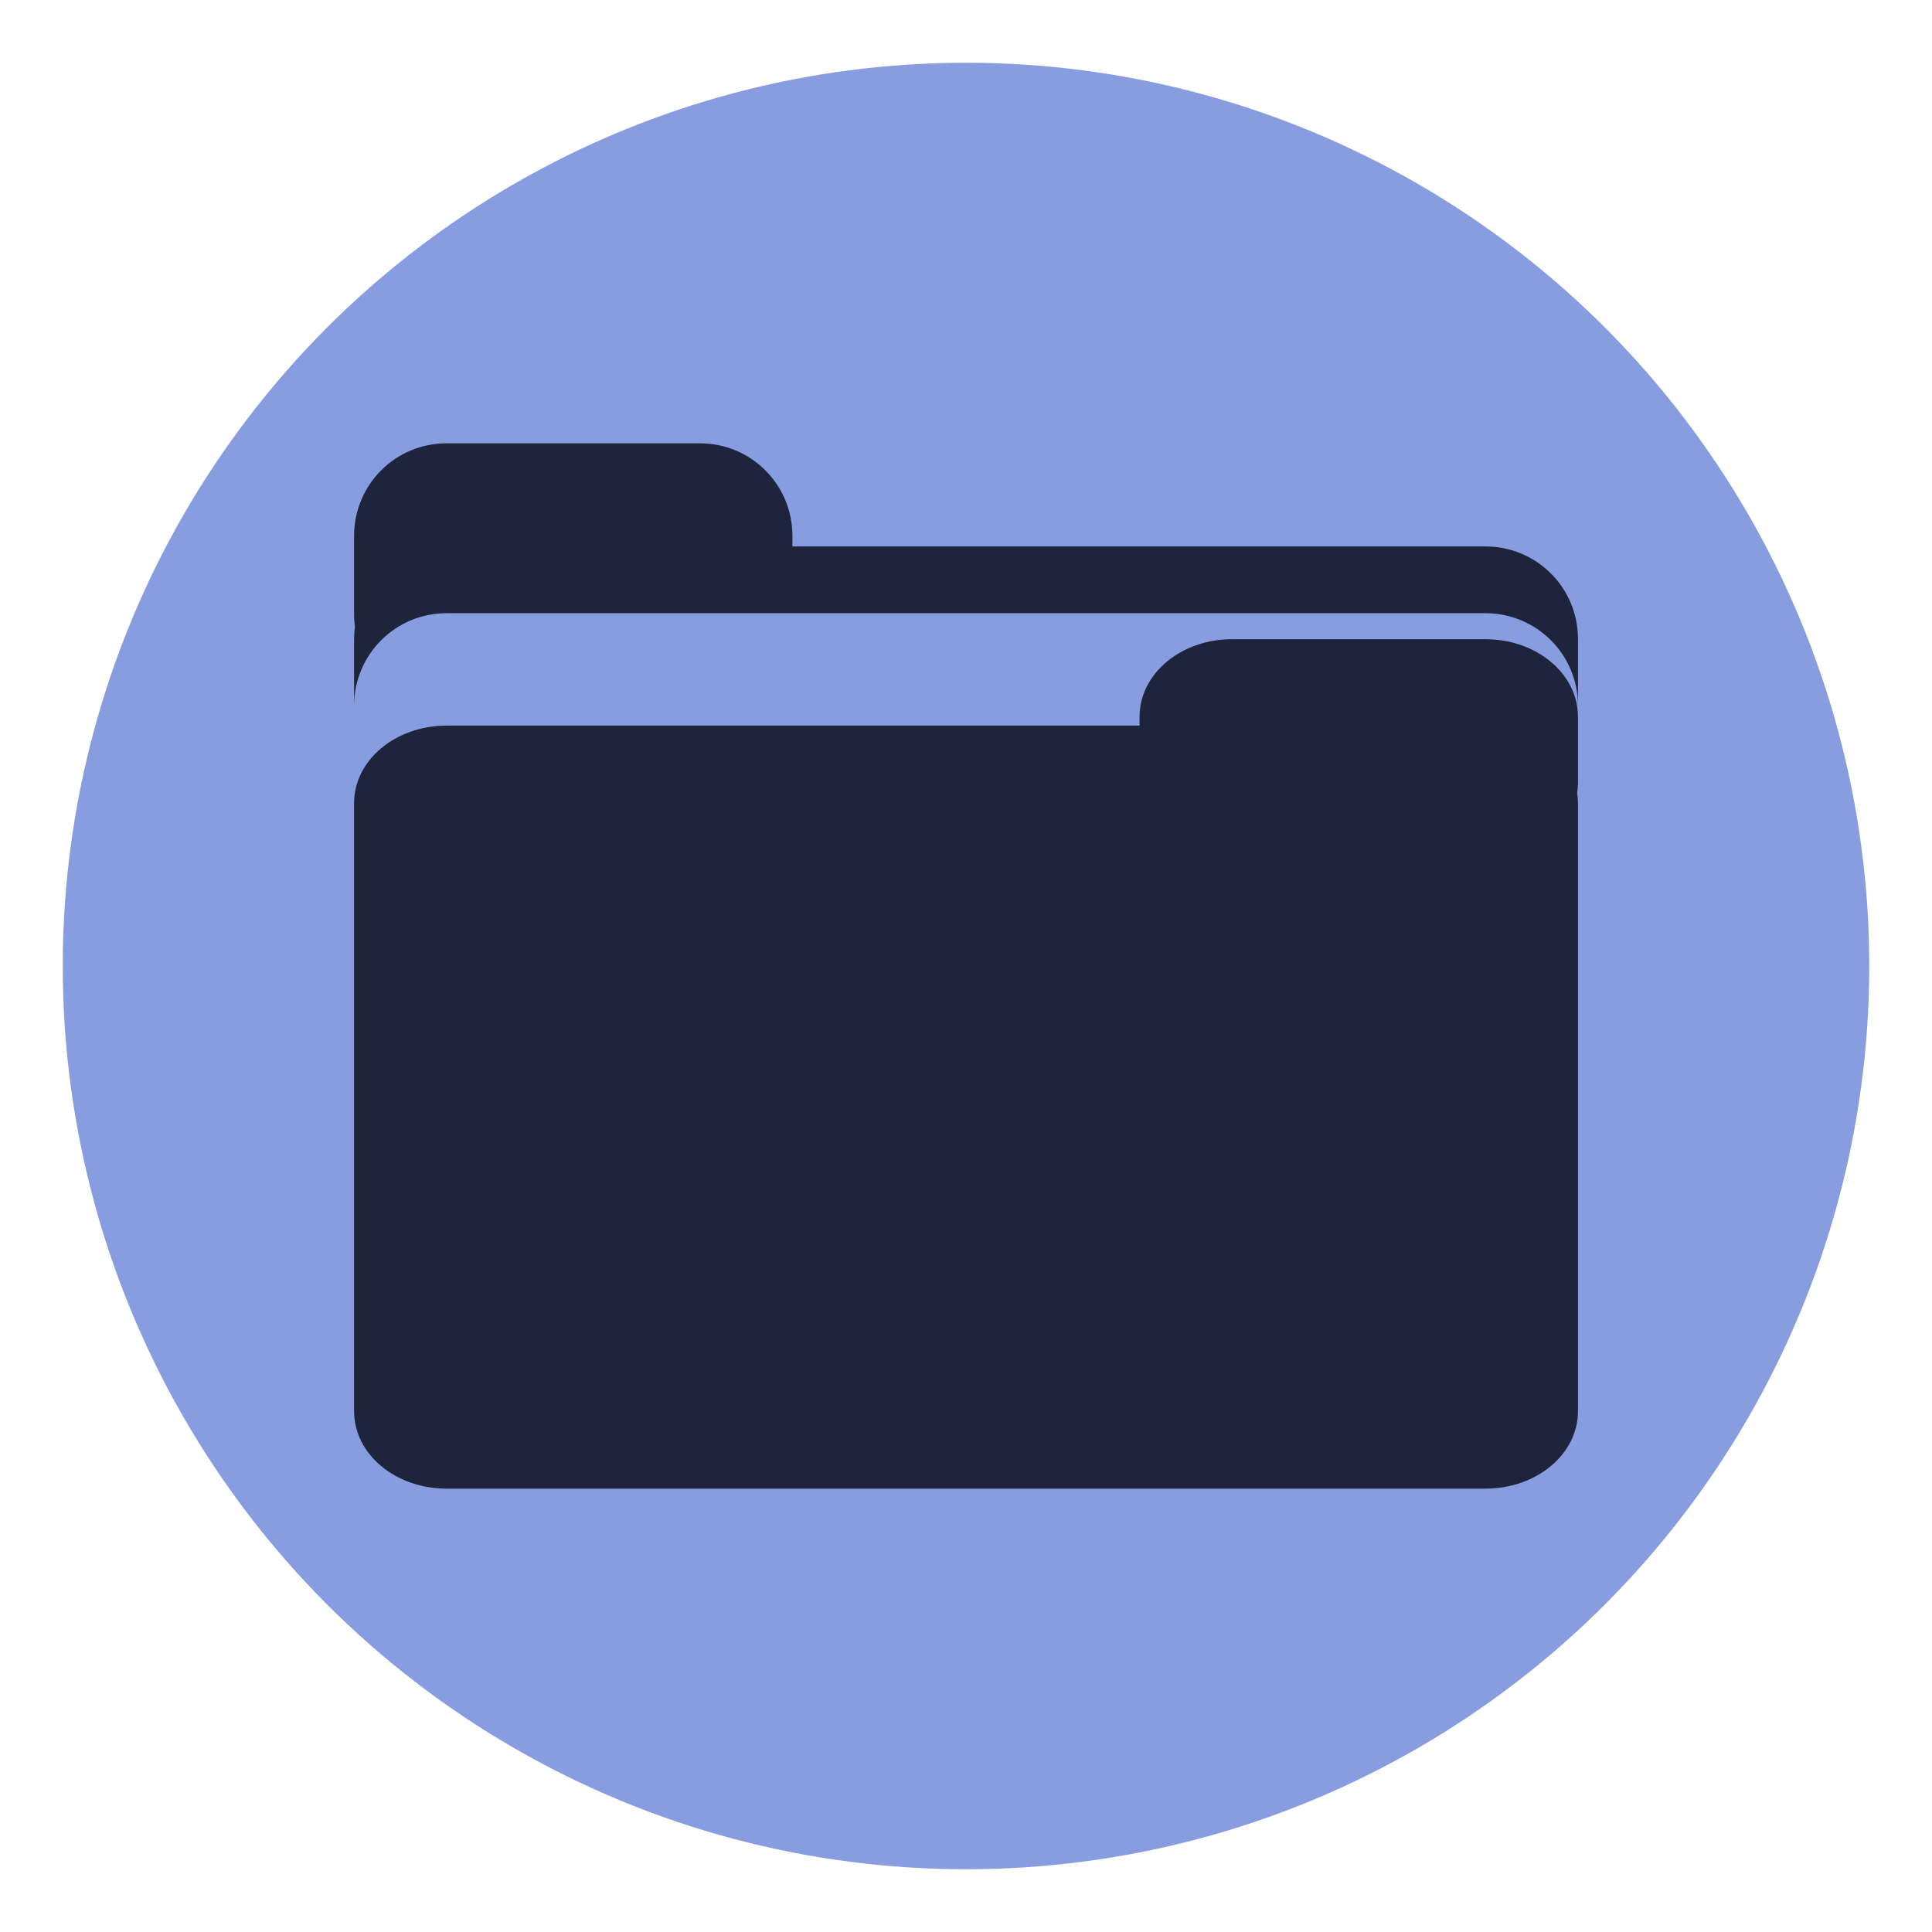 <?xml version="1.0" encoding="UTF-8" standalone="no"?>
<!-- Created with Inkscape (http://www.inkscape.org/) -->

<svg
   width="48"
   height="48"
   viewBox="0 0 48 48"
   version="1.1"
   id="svg5"
   sodipodi:docname="blue-icon-open.svg"
   inkscape:version="1.2 (dc2aedaf03, 2022-05-15)"
   inkscape:export-filename="png\blue-icon-open.png"
   inkscape:export-xdpi="96"
   inkscape:export-ydpi="96"
   xmlns:inkscape="http://www.inkscape.org/namespaces/inkscape"
   xmlns:sodipodi="http://sodipodi.sourceforge.net/DTD/sodipodi-0.dtd"
   xmlns="http://www.w3.org/2000/svg"
   xmlns:svg="http://www.w3.org/2000/svg">
  <sodipodi:namedview
     id="namedview7"
     pagecolor="#505050"
     bordercolor="#eeeeee"
     borderopacity="1"
     inkscape:showpageshadow="0"
     inkscape:pageopacity="0"
     inkscape:pagecheckerboard="0"
     inkscape:deskcolor="#505050"
     inkscape:document-units="px"
     showgrid="false"
     inkscape:zoom="7.4670476"
     inkscape:cx="28.994056"
     inkscape:cy="20.222183"
     inkscape:window-width="1600"
     inkscape:window-height="1137"
     inkscape:window-x="-8"
     inkscape:window-y="32"
     inkscape:window-maximized="1"
     inkscape:current-layer="layer1" />
  <defs
     id="defs2" />
  <g
     inkscape:label="Layer 1"
     inkscape:groupmode="layer"
     id="layer1">
    <g
       id="g8958"
       transform="translate(-54.625,13.125)">
      <circle
         style="fill:#889de0;fill-opacity:1;stroke:none;stroke-width:0.743;stroke-linecap:round;stroke-linejoin:round"
         id="path1465-6"
         cx="78.625"
         cy="10.875"
         r="22.441" />
      <g
         id="g8952"
         transform="translate(0,-2.111)">
        <path
           id="rect7335-6"
           style="fill:#1e243b;fill-opacity:1;stroke:none;stroke-width:0.654;stroke-linecap:round;stroke-linejoin:round"
           d="m 85.236,4.867 c -1.273,0 -2.299,0.859 -2.299,1.926 V 7.014 H 65.721 c -1.273,0 -2.299,0.859 -2.299,1.926 v 15.107 c 0,1.067 1.026,1.924 2.299,1.924 h 25.809 c 1.273,0 2.299,-0.858 2.299,-1.924 V 8.94 c 0,-0.085 -0.009,-0.168 -0.021,-0.25 0.013,-0.082 0.021,-0.165 0.021,-0.25 V 6.793 c 0,-1.067 -1.026,-1.926 -2.299,-1.926 z" />
        <path
           id="rect7335-6-1"
           style="fill:#1e243b;fill-opacity:1;stroke:none;stroke-width:0.715;stroke-linecap:round;stroke-linejoin:round"
           d="m 65.721,0 c -1.273,0 -2.299,1.026 -2.299,2.299 v 1.965 c 0,0.101 0.009,0.201 0.021,0.299 -0.013,0.098 -0.021,0.197 -0.021,0.299 v 1.658 c 0,-1.273 1.026,-2.299 2.299,-2.299 h 25.809 c 1.273,0 2.299,1.026 2.299,2.299 V 4.861 c 0,-1.273 -1.026,-2.299 -2.299,-2.299 H 74.312 V 2.299 C 74.312,1.026 73.287,0 72.014,0 Z m -2.299,22.848 v 0.045 c 0,1.273 1.026,2.297 2.299,2.297 h 25.809 c 1.273,0 2.299,-1.024 2.299,-2.297 v -0.045 c 0,1.273 -1.026,2.299 -2.299,2.299 H 65.721 c -1.273,0 -2.299,-1.026 -2.299,-2.299 z" />
      </g>
    </g>
  </g>
</svg>
